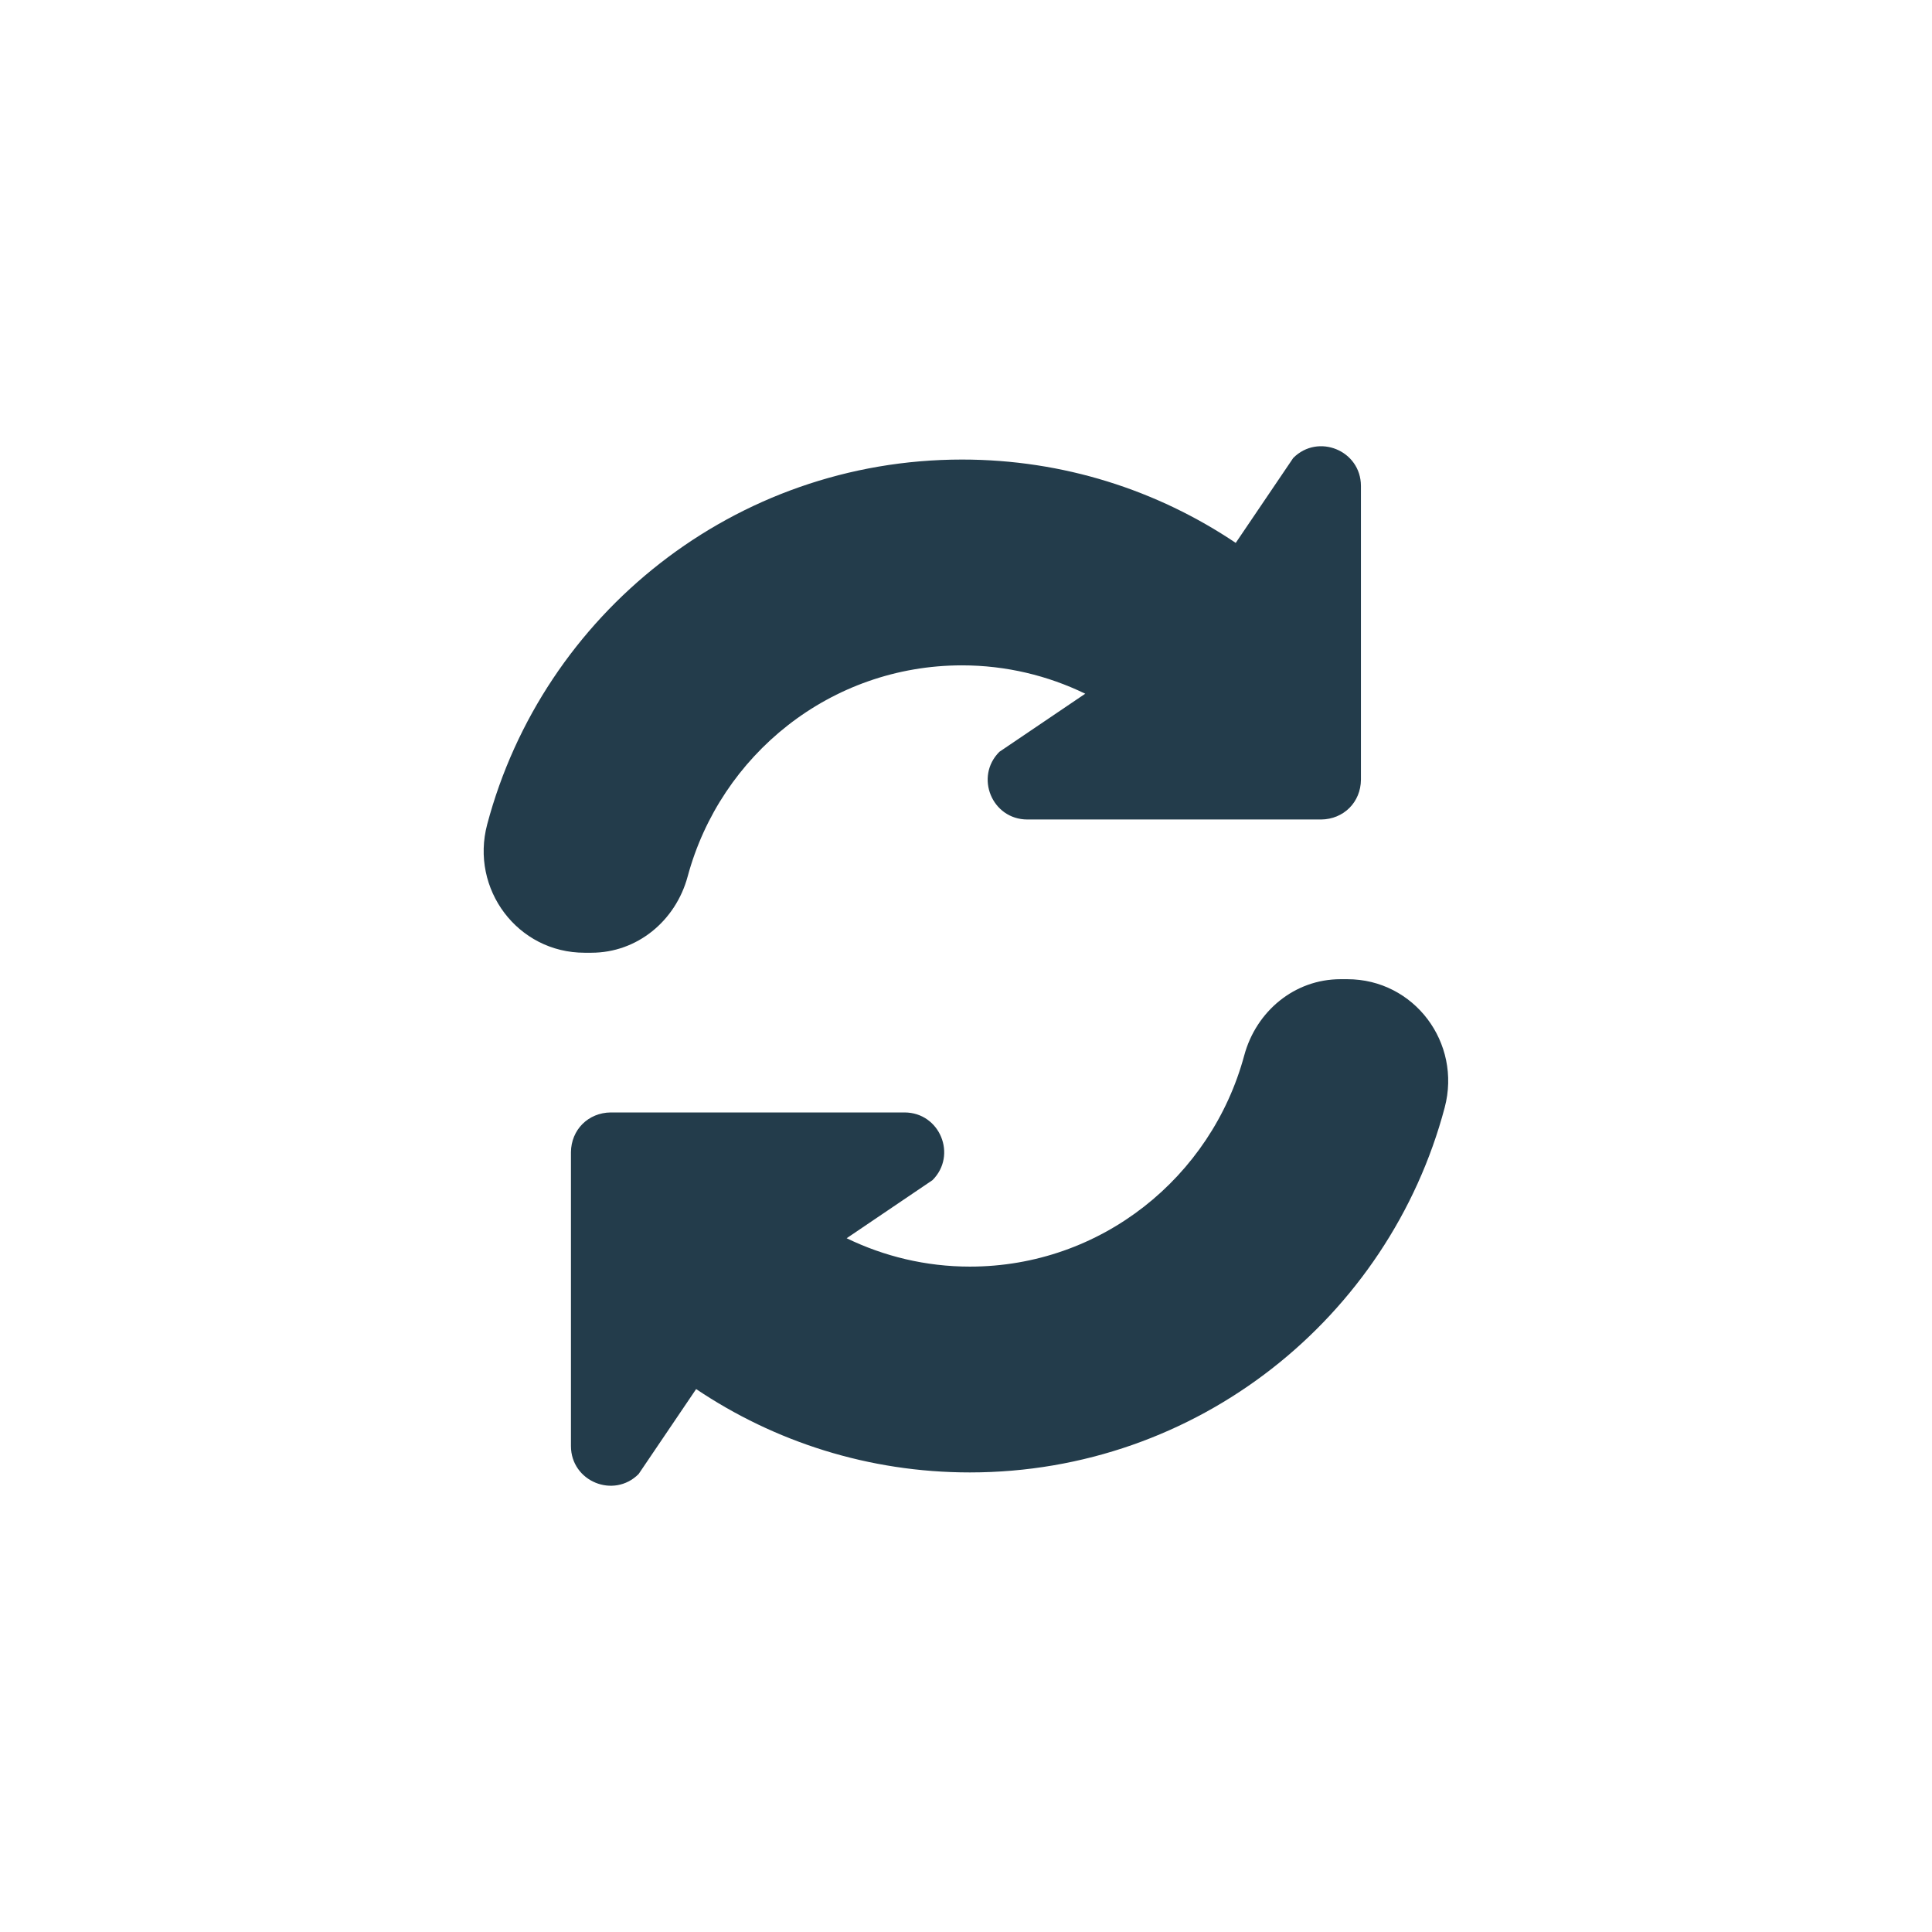 <svg xmlns="http://www.w3.org/2000/svg" xmlns:xlink="http://www.w3.org/1999/xlink" width="500" zoomAndPan="magnify" viewBox="0 0 375 375" height="500" preserveAspectRatio="xMidYMid meet" version="1.0"><path fill="#233c4b" d="M 261.512 190.062 L 260.191 190.062 C 251.277 190.062 243.82 196.27 241.5 204.875 C 235.133 228.469 213.766 245.848 188.25 245.848 C 179.688 245.848 171.555 243.844 164.359 240.352 L 164.316 240.352 L 164.309 240.359 L 180.996 229.066 C 185.836 224.227 182.441 215.945 175.586 215.926 L 118.523 215.926 C 116.383 215.949 114.445 216.777 113.047 218.176 C 111.668 219.559 110.84 221.488 110.82 223.633 L 110.82 280.695 C 110.844 287.551 119.121 290.949 123.957 286.109 L 135.121 269.617 C 150.32 279.836 168.586 285.797 188.254 285.797 C 232.414 285.797 269.594 255.754 280.414 214.977 C 283.738 202.418 274.5 190.062 261.512 190.062 Z M 261.512 190.062 " fill-opacity="1" fill-rule="nonzero"/><path fill="#233c4b" d="M 114.785 184.926 C 123.699 184.926 131.156 178.723 133.477 170.113 C 139.844 146.52 161.211 129.145 186.73 129.145 C 195.289 129.145 203.422 131.145 210.617 134.637 L 210.664 134.637 L 210.668 134.633 L 193.98 145.926 C 189.141 150.766 192.535 159.047 199.391 159.062 L 256.453 159.062 C 258.598 159.039 260.531 158.211 261.93 156.812 C 263.309 155.434 264.141 153.5 264.156 151.355 L 264.156 94.297 C 264.133 87.441 255.859 84.047 251.02 88.887 L 239.855 105.375 C 224.656 95.16 206.391 89.199 186.723 89.199 C 142.562 89.199 105.387 119.238 94.562 160.016 C 91.234 172.57 100.473 184.926 113.461 184.926 Z M 114.785 184.926 " fill-opacity="1" fill-rule="nonzero"/></svg>